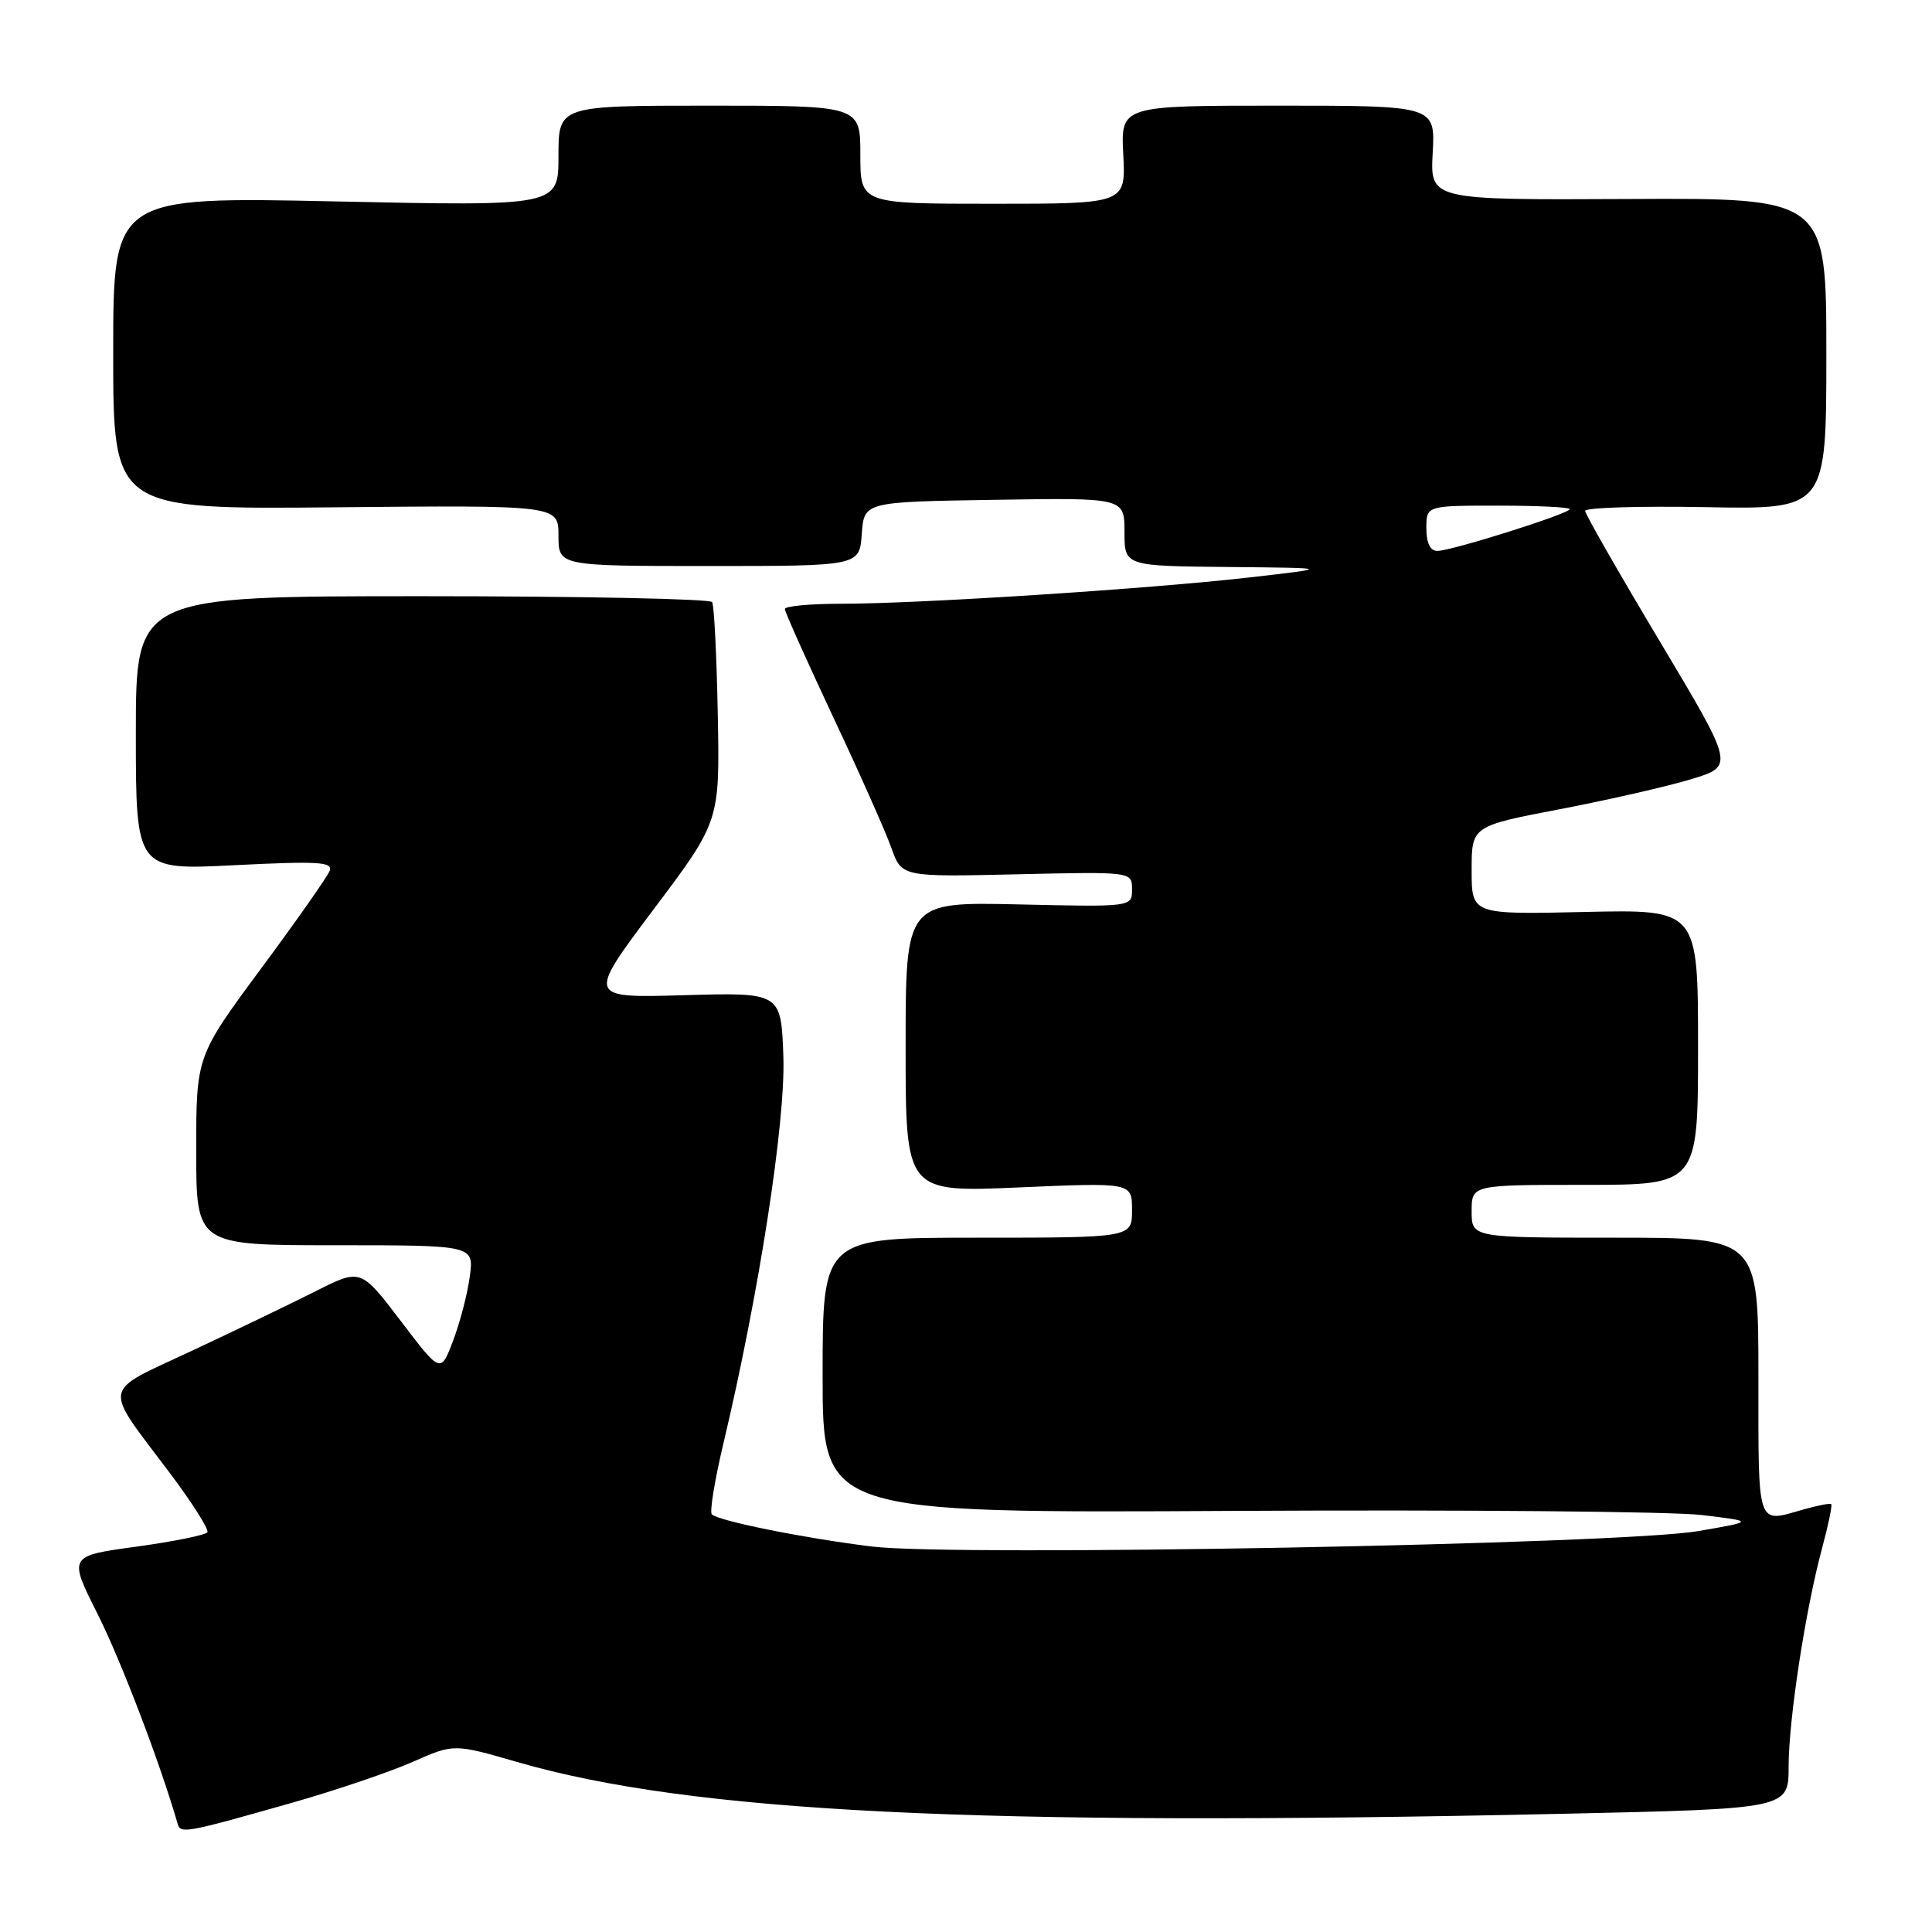 <?xml version="1.0" encoding="UTF-8" standalone="no"?>
<!DOCTYPE svg PUBLIC "-//W3C//DTD SVG 1.1//EN" "http://www.w3.org/Graphics/SVG/1.1/DTD/svg11.dtd" >
<svg xmlns="http://www.w3.org/2000/svg" xmlns:xlink="http://www.w3.org/1999/xlink" version="1.1" viewBox="0 0 256 256">
 <g >
 <path fill="currentColor"
d=" M 38.86 238.83 C 44.56 237.20 51.68 234.79 54.68 233.46 C 60.14 231.05 60.14 231.05 68.51 233.47 C 91.59 240.16 129.35 242.04 206.84 240.34 C 237.00 239.68 237.00 239.68 237.00 234.09 C 237.01 227.81 239.23 213.29 241.46 205.05 C 242.27 202.05 242.80 199.47 242.65 199.31 C 242.49 199.16 240.83 199.48 238.94 200.02 C 232.72 201.80 233.00 202.62 233.00 182.50 C 233.00 164.00 233.00 164.00 214.00 164.00 C 195.00 164.00 195.00 164.00 195.00 160.50 C 195.00 157.00 195.00 157.00 210.00 157.00 C 225.00 157.00 225.00 157.00 225.00 138.75 C 225.00 120.50 225.00 120.50 210.00 120.84 C 195.00 121.18 195.00 121.18 195.00 115.32 C 195.00 109.46 195.00 109.46 206.75 107.21 C 213.21 105.97 221.04 104.18 224.15 103.23 C 229.80 101.50 229.80 101.50 219.94 85.00 C 214.51 75.92 210.06 68.14 210.04 67.70 C 210.02 67.26 217.20 67.04 226.00 67.20 C 242.00 67.50 242.00 67.50 242.00 46.87 C 242.00 26.23 242.00 26.23 215.75 26.37 C 189.50 26.50 189.50 26.50 189.84 20.25 C 190.18 14.00 190.18 14.00 169.34 14.00 C 148.50 14.00 148.50 14.00 148.84 20.50 C 149.17 27.00 149.17 27.00 131.59 27.00 C 114.00 27.00 114.00 27.00 114.00 20.50 C 114.00 14.00 114.00 14.00 94.00 14.00 C 74.00 14.00 74.00 14.00 74.00 20.66 C 74.00 27.32 74.00 27.32 44.50 26.69 C 15.00 26.06 15.00 26.06 15.00 46.78 C 15.00 67.50 15.00 67.50 44.50 67.22 C 74.00 66.94 74.00 66.94 74.00 70.97 C 74.00 75.00 74.00 75.00 93.94 75.00 C 113.89 75.00 113.89 75.00 114.19 70.75 C 114.50 66.50 114.50 66.50 131.75 66.23 C 149.00 65.95 149.00 65.95 149.00 70.48 C 149.00 75.00 149.00 75.00 162.75 75.13 C 176.50 75.26 176.50 75.26 165.50 76.52 C 152.11 78.04 121.76 80.00 111.50 80.00 C 107.38 80.00 104.00 80.31 104.00 80.70 C 104.00 81.08 106.87 87.49 110.37 94.95 C 113.88 102.40 117.36 110.23 118.11 112.35 C 119.48 116.20 119.48 116.20 134.74 115.85 C 150.00 115.50 150.00 115.50 150.00 117.84 C 150.00 120.18 150.00 120.18 135.00 119.84 C 120.00 119.50 120.00 119.50 120.00 138.74 C 120.00 157.99 120.00 157.99 135.00 157.34 C 150.00 156.69 150.00 156.69 150.00 160.34 C 150.00 164.00 150.00 164.00 129.50 164.00 C 109.00 164.00 109.00 164.00 109.00 182.25 C 109.00 200.50 109.00 200.50 163.75 200.20 C 193.86 200.04 221.65 200.28 225.50 200.75 C 232.50 201.59 232.50 201.59 225.00 202.88 C 214.85 204.63 126.46 206.28 115.50 204.92 C 106.56 203.82 95.19 201.53 94.32 200.66 C 94.01 200.34 94.70 196.13 95.85 191.29 C 100.57 171.44 104.10 148.67 103.80 140.00 C 103.50 131.50 103.50 131.50 90.65 131.87 C 77.79 132.24 77.79 132.24 86.58 120.53 C 95.38 108.83 95.38 108.83 95.11 94.69 C 94.96 86.91 94.63 80.20 94.36 79.78 C 94.10 79.35 76.81 79.00 55.94 79.00 C 18.00 79.00 18.00 79.00 18.00 97.15 C 18.00 115.31 18.00 115.31 31.11 114.64 C 42.15 114.09 44.14 114.20 43.68 115.39 C 43.39 116.16 39.29 122.00 34.57 128.37 C 26.00 139.96 26.00 139.96 26.00 152.48 C 26.00 165.00 26.00 165.00 44.40 165.00 C 62.81 165.00 62.81 165.00 62.25 169.14 C 61.95 171.42 60.95 175.25 60.04 177.64 C 58.39 182.00 58.39 182.00 53.10 175.03 C 47.80 168.07 47.80 168.07 41.77 171.12 C 38.45 172.79 31.04 176.36 25.31 179.04 C 13.33 184.65 13.57 183.31 22.45 195.11 C 25.45 199.10 27.71 202.66 27.48 203.03 C 27.25 203.40 23.01 204.26 18.06 204.94 C 9.06 206.17 9.06 206.17 12.95 213.90 C 16.04 220.05 21.26 233.73 23.54 241.67 C 23.93 243.01 24.57 242.89 38.86 238.83 Z  M 189.00 70.00 C 189.00 67.00 189.00 67.00 198.50 67.00 C 203.72 67.00 208.00 67.21 208.00 67.46 C 208.00 68.05 192.33 73.00 190.45 73.00 C 189.51 73.00 189.00 71.95 189.00 70.00 Z "/>
</g>
</svg>